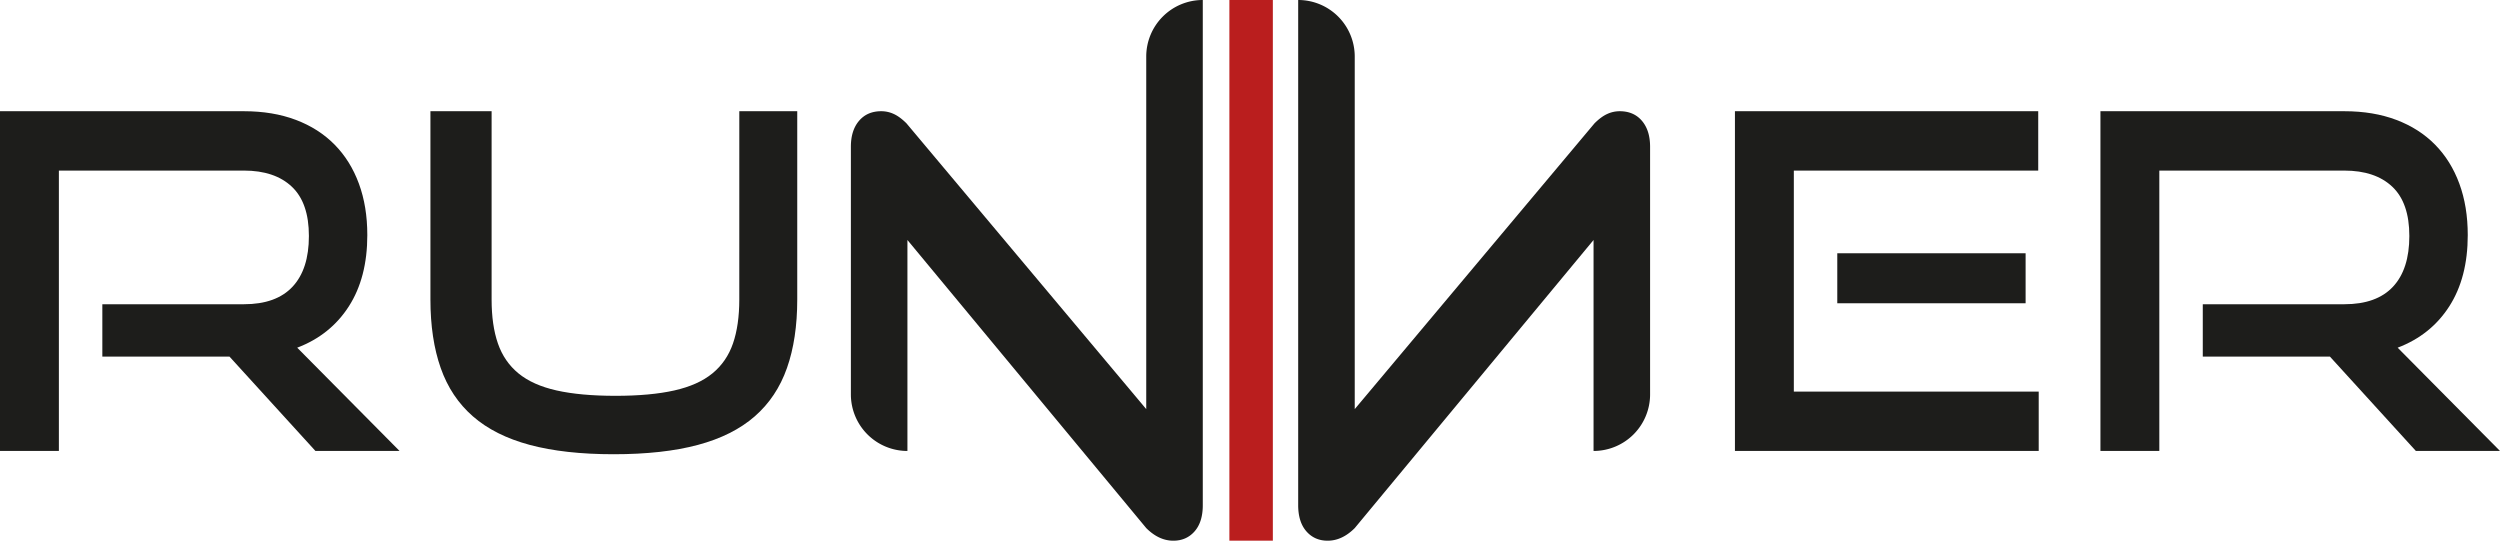 <svg id="Calque_1" data-name="Calque 1" xmlns="http://www.w3.org/2000/svg" viewBox="0 0 5724.82 1238.16"><defs><style>.cls-1{fill:#1d1d1b;}.cls-2{fill:#ba1e1e;}</style></defs><title>THE RUNNER-LOGOS-01</title><path class="cls-1" d="M868.59,1209,671.68,992.84H380.6V873H704.86q73.83,0,111.29-40.13t37.46-116.11q0-76-39.07-112.9T704.86,566.93H281.08V1209H146.25V431H704.86q66.33,0,118.78,19.8t88.82,56.72q36.36,36.91,55.65,89.36t19.26,117.72q0,97.38-42.27,163.19T826.85,972.51L1061.21,1209Z" transform="translate(-146.25 -176.32)"/><path class="cls-1" d="M1839.21,431h132.68V862.27q0,89.91-23.54,156.78t-73.83,110.76q-50.31,43.89-130,65.28t-193.16,21.4q-112.35,0-192.08-21.4t-130-65.28q-50.31-43.86-73.83-110.76t-23.55-156.78V431H1272V862.27q0,58.88,14.45,100.59t47.08,68.49q32.63,26.78,87.22,39.07t134.83,12.31q80.27,0,134.84-12.31t87.22-39.07q32.64-26.73,47.08-68.49t14.46-100.59Z" transform="translate(-146.25 -176.32)"/><path class="cls-1" d="M2224.2,725.9V1209h0a129.49,129.49,0,0,1-129.49-129.49V512.34q0-37.44,18.72-59.39T2164.27,431a68.21,68.21,0,0,1,28.9,6.43q13.89,6.42,28.88,21.39l549,654.33V305.81a129.49,129.49,0,0,1,129.49-129.49h0V1333.14q0,38.53-18.74,59.93t-48.69,21.41q-33.18,0-62.06-28.9Z" transform="translate(-146.25 -176.32)"/><path class="cls-1" d="M3248.53,1385.58q-28.89,28.89-62.07,28.9-29.94,0-48.68-21.41T3119,1333.14V176.32h0a129.49,129.49,0,0,1,129.49,129.49v807.35l549-654.33q15-15,28.89-21.39a68.17,68.17,0,0,1,28.9-6.43q32.11,0,50.83,21.94t18.73,59.39v567.18A129.5,129.5,0,0,1,3795.37,1209h0V725.9Z" transform="translate(-146.25 -176.32)"/><path class="cls-1" d="M4119.13,1209V431h694.51V566.93H4254V1073.1h560.75V1209Zm234.36-338.16V756.34h431.26V870.85Z" transform="translate(-146.25 -176.32)"/><path class="cls-1" d="M5678.45,1209,5481.54,992.84H5190.46V873h324.25q73.84,0,111.3-40.13t37.45-116.11q0-76-39.06-112.9t-109.69-36.91H5090.94V1209H4956.1V431h558.61q66.34,0,118.79,19.8t88.82,56.72q36.36,36.91,55.65,89.36t19.26,117.72q0,97.38-42.28,163.19t-118.24,94.71L5871.07,1209Z" transform="translate(-146.25 -176.32)"/><rect class="cls-2" x="2815.2" width="99.54" height="1238.16"/></svg>